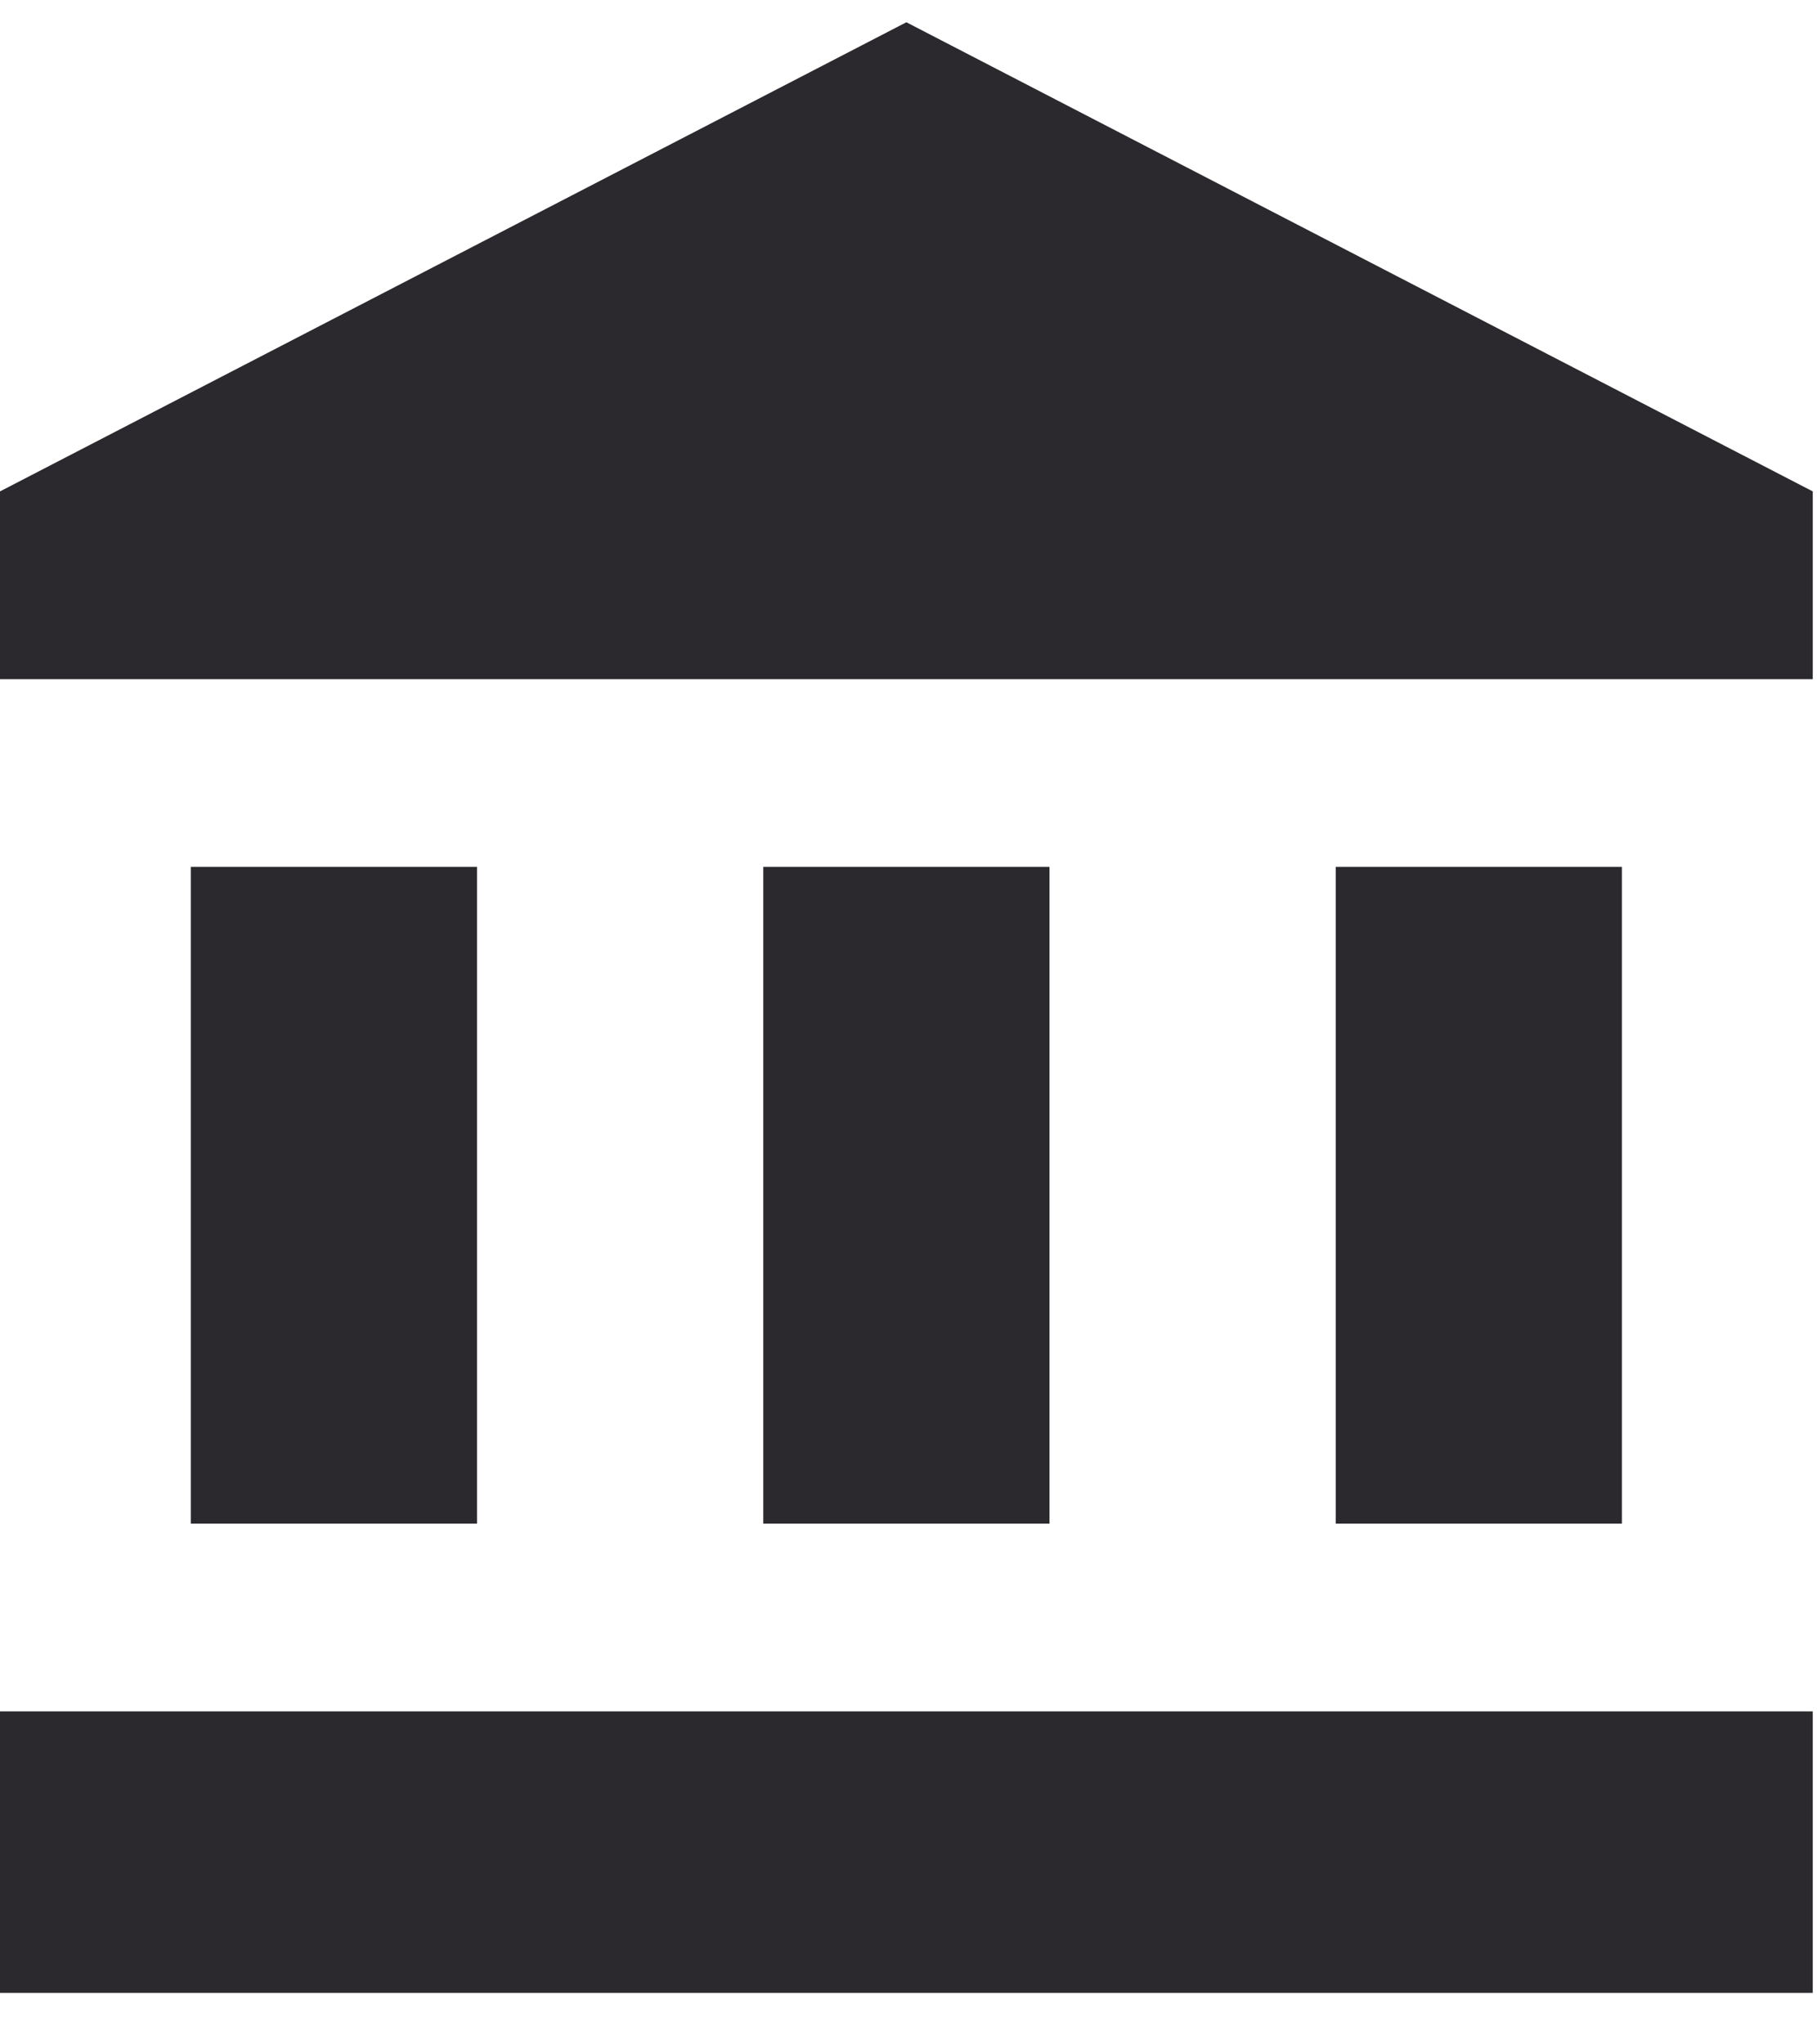 <svg width="24" height="27" fill="none" xmlns="http://www.w3.org/2000/svg"><path fill-rule="evenodd" clip-rule="evenodd" d="M0 6.49L11.972.294 23.944 6.49v2.48H0V6.49zm2.52 4.958v8.675h3.781v-8.675h-3.78zm7.562 0v8.675h3.78v-8.675h-3.78zm13.862 11.154v3.718H0v-3.718h23.944zm-6.301-11.154v8.675h3.78v-8.675h-3.78z" fill="#2B292D"/></svg>